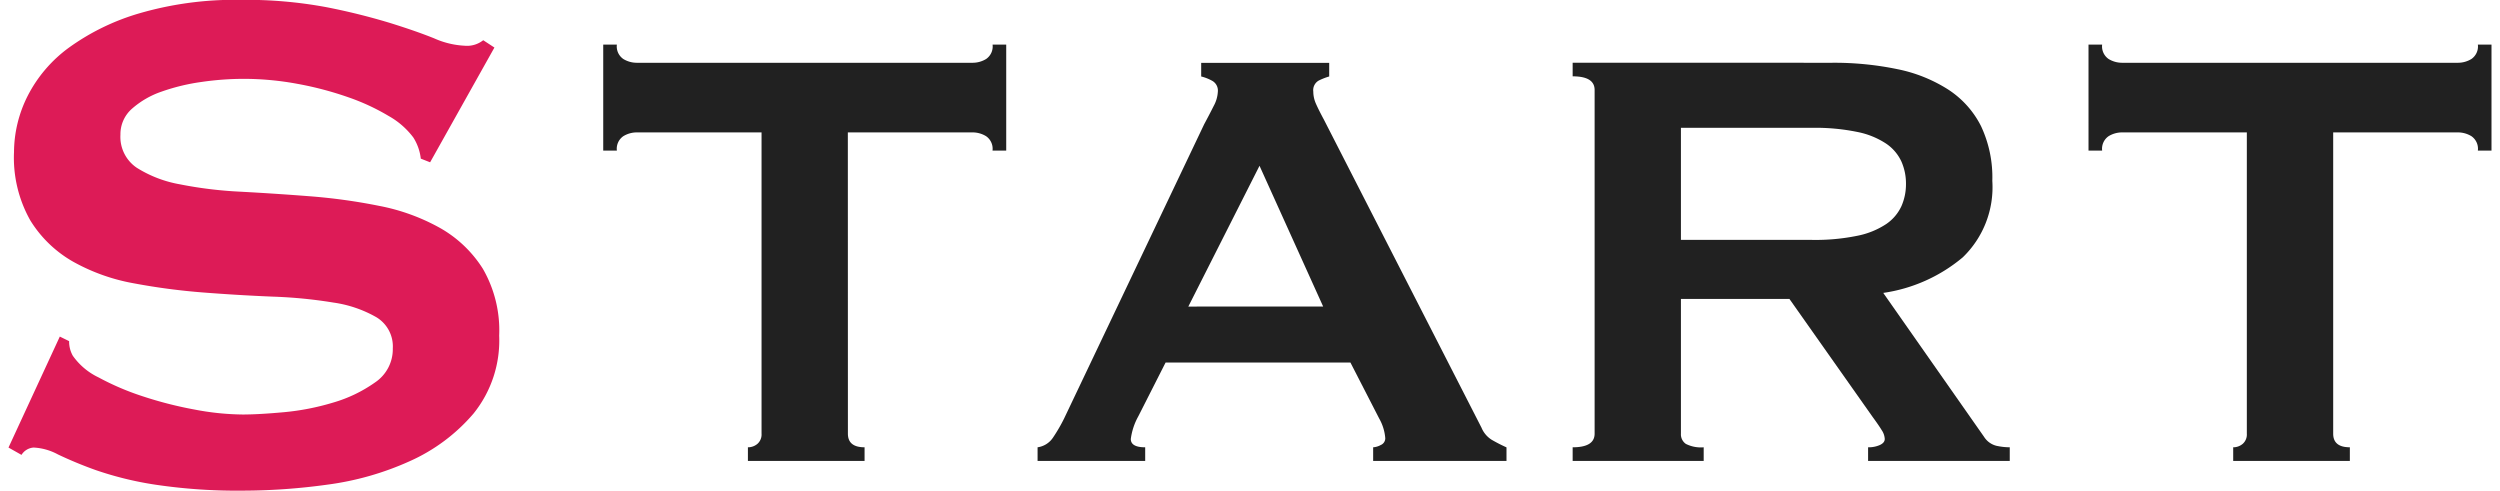<svg xmlns="http://www.w3.org/2000/svg" width="107" height="21" viewBox="0 0 167 33">
  <g id="logo" transform="translate(-70 -25)">
    <path id="tart" d="M-31.127-1.883q0,.916,1.121.916V-.05h-7.846V-.966a.979.979,0,0,0,.637-.229.836.836,0,0,0,.28-.687V-22.145h-8.406a1.738,1.738,0,0,0-.892.255,1.026,1.026,0,0,0-.433.967h-.917V-28.05h.917a1.026,1.026,0,0,0,.433.967,1.738,1.738,0,0,0,.892.255h22.62a1.738,1.738,0,0,0,.892-.255,1.026,1.026,0,0,0,.433-.967h.917v7.127H-21.4a1.026,1.026,0,0,0-.433-.967,1.738,1.738,0,0,0-.892-.255h-8.406ZM.837-10.435-3.443-19.9l-4.789,9.469ZM-18.37-.966a1.491,1.491,0,0,0,1.044-.662A10.965,10.965,0,0,0-16.587-2.9l9.425-19.8q.357-.662.637-1.222a2.238,2.238,0,0,0,.28-.967.751.751,0,0,0-.357-.713,3,3,0,0,0-.764-.305v-.916h8.61v.916a4.138,4.138,0,0,0-.713.28.743.743,0,0,0-.357.738,2.017,2.017,0,0,0,.178.815q.178.407.535,1.069l10.6,20.72a1.742,1.742,0,0,0,.688.815,10.706,10.706,0,0,0,.993.509V-.05H4.2V-.966a1.2,1.2,0,0,0,.509-.153.489.489,0,0,0,.306-.458A3.169,3.169,0,0,0,4.607-2.9L2.671-6.668H-9.76l-1.834,3.615A4.273,4.273,0,0,0-12.1-1.526q0,.56.968.56V-.05H-18.37ZM33.718-14.915a14,14,0,0,0,3.057-.28,5.409,5.409,0,0,0,1.936-.789,2.948,2.948,0,0,0,1.019-1.2,3.654,3.654,0,0,0,.306-1.5,3.654,3.654,0,0,0-.306-1.5,2.948,2.948,0,0,0-1.019-1.2,5.409,5.409,0,0,0-1.936-.789,14,14,0,0,0-3.057-.28H24.9v7.535Zm1.325-11.913a20.882,20.882,0,0,1,4.432.433,10,10,0,0,1,3.413,1.375,6.32,6.32,0,0,1,2.191,2.444,8.076,8.076,0,0,1,.764,3.691,6.548,6.548,0,0,1-1.987,5.142,10.69,10.69,0,0,1-5.349,2.393l6.776,9.673a1.381,1.381,0,0,0,.841.611,4.355,4.355,0,0,0,.892.1V-.05H37.488V-.966a1.873,1.873,0,0,0,.79-.153q.331-.153.331-.407a1.155,1.155,0,0,0-.2-.585q-.2-.331-.611-.891l-5.6-7.942H24.9v9.062a.78.78,0,0,0,.331.687,2.237,2.237,0,0,0,1.2.229V-.05H17.618V-.966q1.477,0,1.477-.916V-25q0-.916-1.477-.916v-.916ZM68.769-1.883q0,.916,1.121.916V-.05H62.044V-.966a.979.979,0,0,0,.637-.229.836.836,0,0,0,.28-.687V-22.145H54.555a1.738,1.738,0,0,0-.892.255,1.026,1.026,0,0,0-.433.967h-.917V-28.05h.917a1.026,1.026,0,0,0,.433.967,1.738,1.738,0,0,0,.892.255h22.62a1.738,1.738,0,0,0,.892-.255,1.026,1.026,0,0,0,.433-.967h.917v7.127H78.5a1.026,1.026,0,0,0-.433-.967,1.738,1.738,0,0,0-.892-.255H68.769Z" transform="translate(157.583 56.05)" fill="#212121"/>
    <path id="s" d="M7.861-10.879l.627.308a1.928,1.928,0,0,0,.251.987,4.453,4.453,0,0,0,1.725,1.45,17.744,17.744,0,0,0,2.949,1.264,26.069,26.069,0,0,0,3.482.894,17.988,17.988,0,0,0,3.262.339q1.067,0,2.76-.154a16.675,16.675,0,0,0,3.325-.648,9.418,9.418,0,0,0,2.823-1.357,2.687,2.687,0,0,0,1.192-2.282,2.292,2.292,0,0,0-1.1-2.1,8.121,8.121,0,0,0-2.886-.987,31.729,31.729,0,0,0-4.078-.4q-2.29-.093-4.674-.278a43.286,43.286,0,0,1-4.674-.617,13.08,13.08,0,0,1-4.078-1.45,8.049,8.049,0,0,1-2.886-2.776,8.571,8.571,0,0,1-1.1-4.6,8.446,8.446,0,0,1,.91-3.763,9.177,9.177,0,0,1,2.792-3.269,15.486,15.486,0,0,1,4.768-2.313,22.974,22.974,0,0,1,6.776-.894,29.538,29.538,0,0,1,5.772.493,43.417,43.417,0,0,1,4.235,1.049q1.788.555,3.011,1.049a5.7,5.7,0,0,0,2.039.493,1.751,1.751,0,0,0,1.255-.37l.753.493L32.767-22.6l-.627-.247a3.363,3.363,0,0,0-.5-1.419,5.329,5.329,0,0,0-1.663-1.45,14.53,14.53,0,0,0-2.729-1.264,22.521,22.521,0,0,0-3.388-.894,19.812,19.812,0,0,0-3.639-.339A19.7,19.7,0,0,0,17.365-28a13.63,13.63,0,0,0-2.666.648,5.9,5.9,0,0,0-1.976,1.141,2.275,2.275,0,0,0-.784,1.758,2.5,2.5,0,0,0,1.1,2.221,8.079,8.079,0,0,0,2.886,1.11A27.588,27.588,0,0,0,20-20.624q2.29.123,4.674.308a38.709,38.709,0,0,1,4.674.648,13.65,13.65,0,0,1,4.078,1.48,8.138,8.138,0,0,1,2.886,2.745,8.279,8.279,0,0,1,1.1,4.5A7.828,7.828,0,0,1,35.685-5.7a12.143,12.143,0,0,1-4.3,3.207A19.623,19.623,0,0,1,25.835-.917a41.8,41.8,0,0,1-5.552.4,37.48,37.48,0,0,1-5.991-.4A22.694,22.694,0,0,1,10.276-1.9,27.148,27.148,0,0,1,7.735-2.952,3.82,3.82,0,0,0,6.1-3.415a1.046,1.046,0,0,0-.816.493L4.41-3.415Z" transform="translate(65.59 58.516)" fill="#dd1b57"/>
  </g>
</svg>
